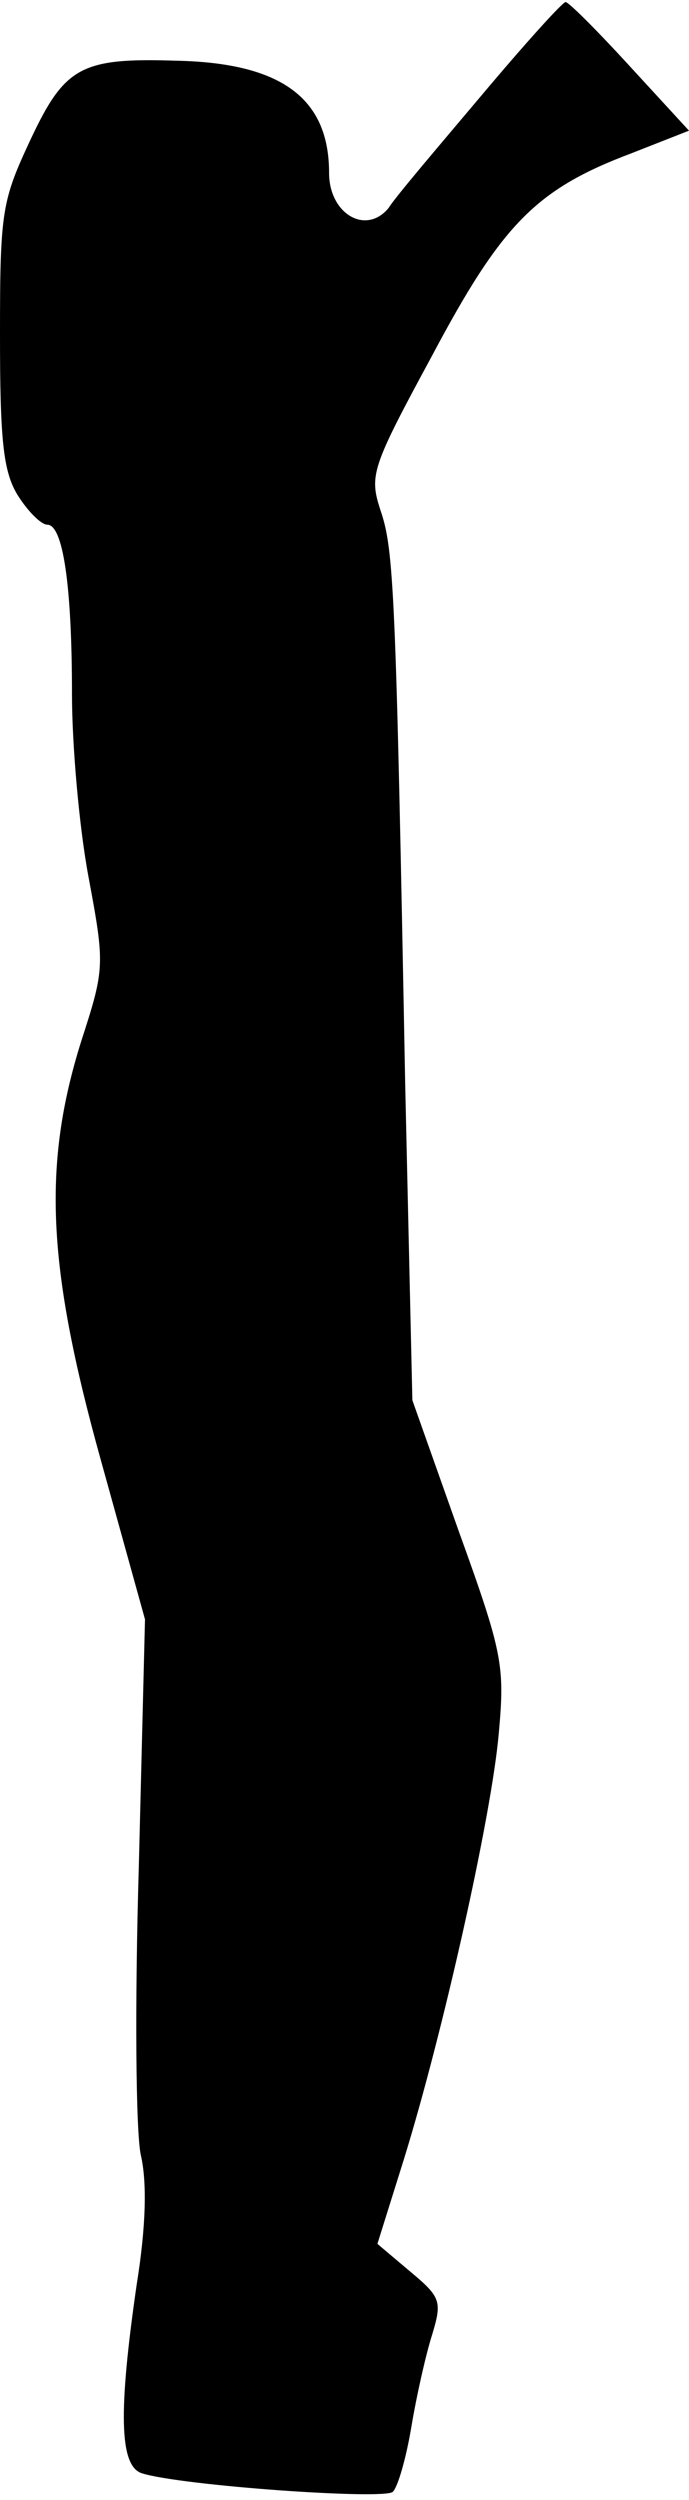 <?xml version="1.0" standalone="no"?>
<!DOCTYPE svg PUBLIC "-//W3C//DTD SVG 20010904//EN"
 "http://www.w3.org/TR/2001/REC-SVG-20010904/DTD/svg10.dtd">
<svg version="1.0" xmlns="http://www.w3.org/2000/svg"
 width="67pt" height="243pt" viewBox="0 0 67 243"
 preserveAspectRatio="xMidYMid meet">
<g transform="translate(0,243) scale(0.1,-0.1)"
fill="#000000" stroke="none">
<path fill="#000000" stroke="none" d="M468 2337 c-43 -51 -84 -99 -90 -109
-22 -27 -58 -6 -58 34 0 73 -47 107 -149 109 -92 3 -108 -6 -141 -76 -28 -60
-30 -69 -30 -190 0 -102 3 -133 17 -156 10 -16 23 -29 29 -29 15 0 24 -57 24
-165 0 -49 7 -129 16 -177 16 -86 16 -89 -7 -160 -38 -121 -33 -220 19 -407
l43 -155 -6 -240 c-4 -133 -3 -259 2 -281 6 -26 5 -69 -4 -125 -18 -124 -17
-177 5 -184 38 -12 236 -26 244 -18 5 5 13 33 18 63 5 30 14 70 20 89 10 33 9
37 -21 62 l-32 27 26 83 c38 123 85 333 92 413 6 66 4 78 -39 197 l-45 127 -7
308 c-9 480 -11 519 -24 557 -11 34 -9 41 50 150 68 128 101 162 194 197 l56
22 -57 62 c-32 35 -60 63 -63 63 -3 0 -40 -41 -82 -91z"/>
</g>
</svg>
